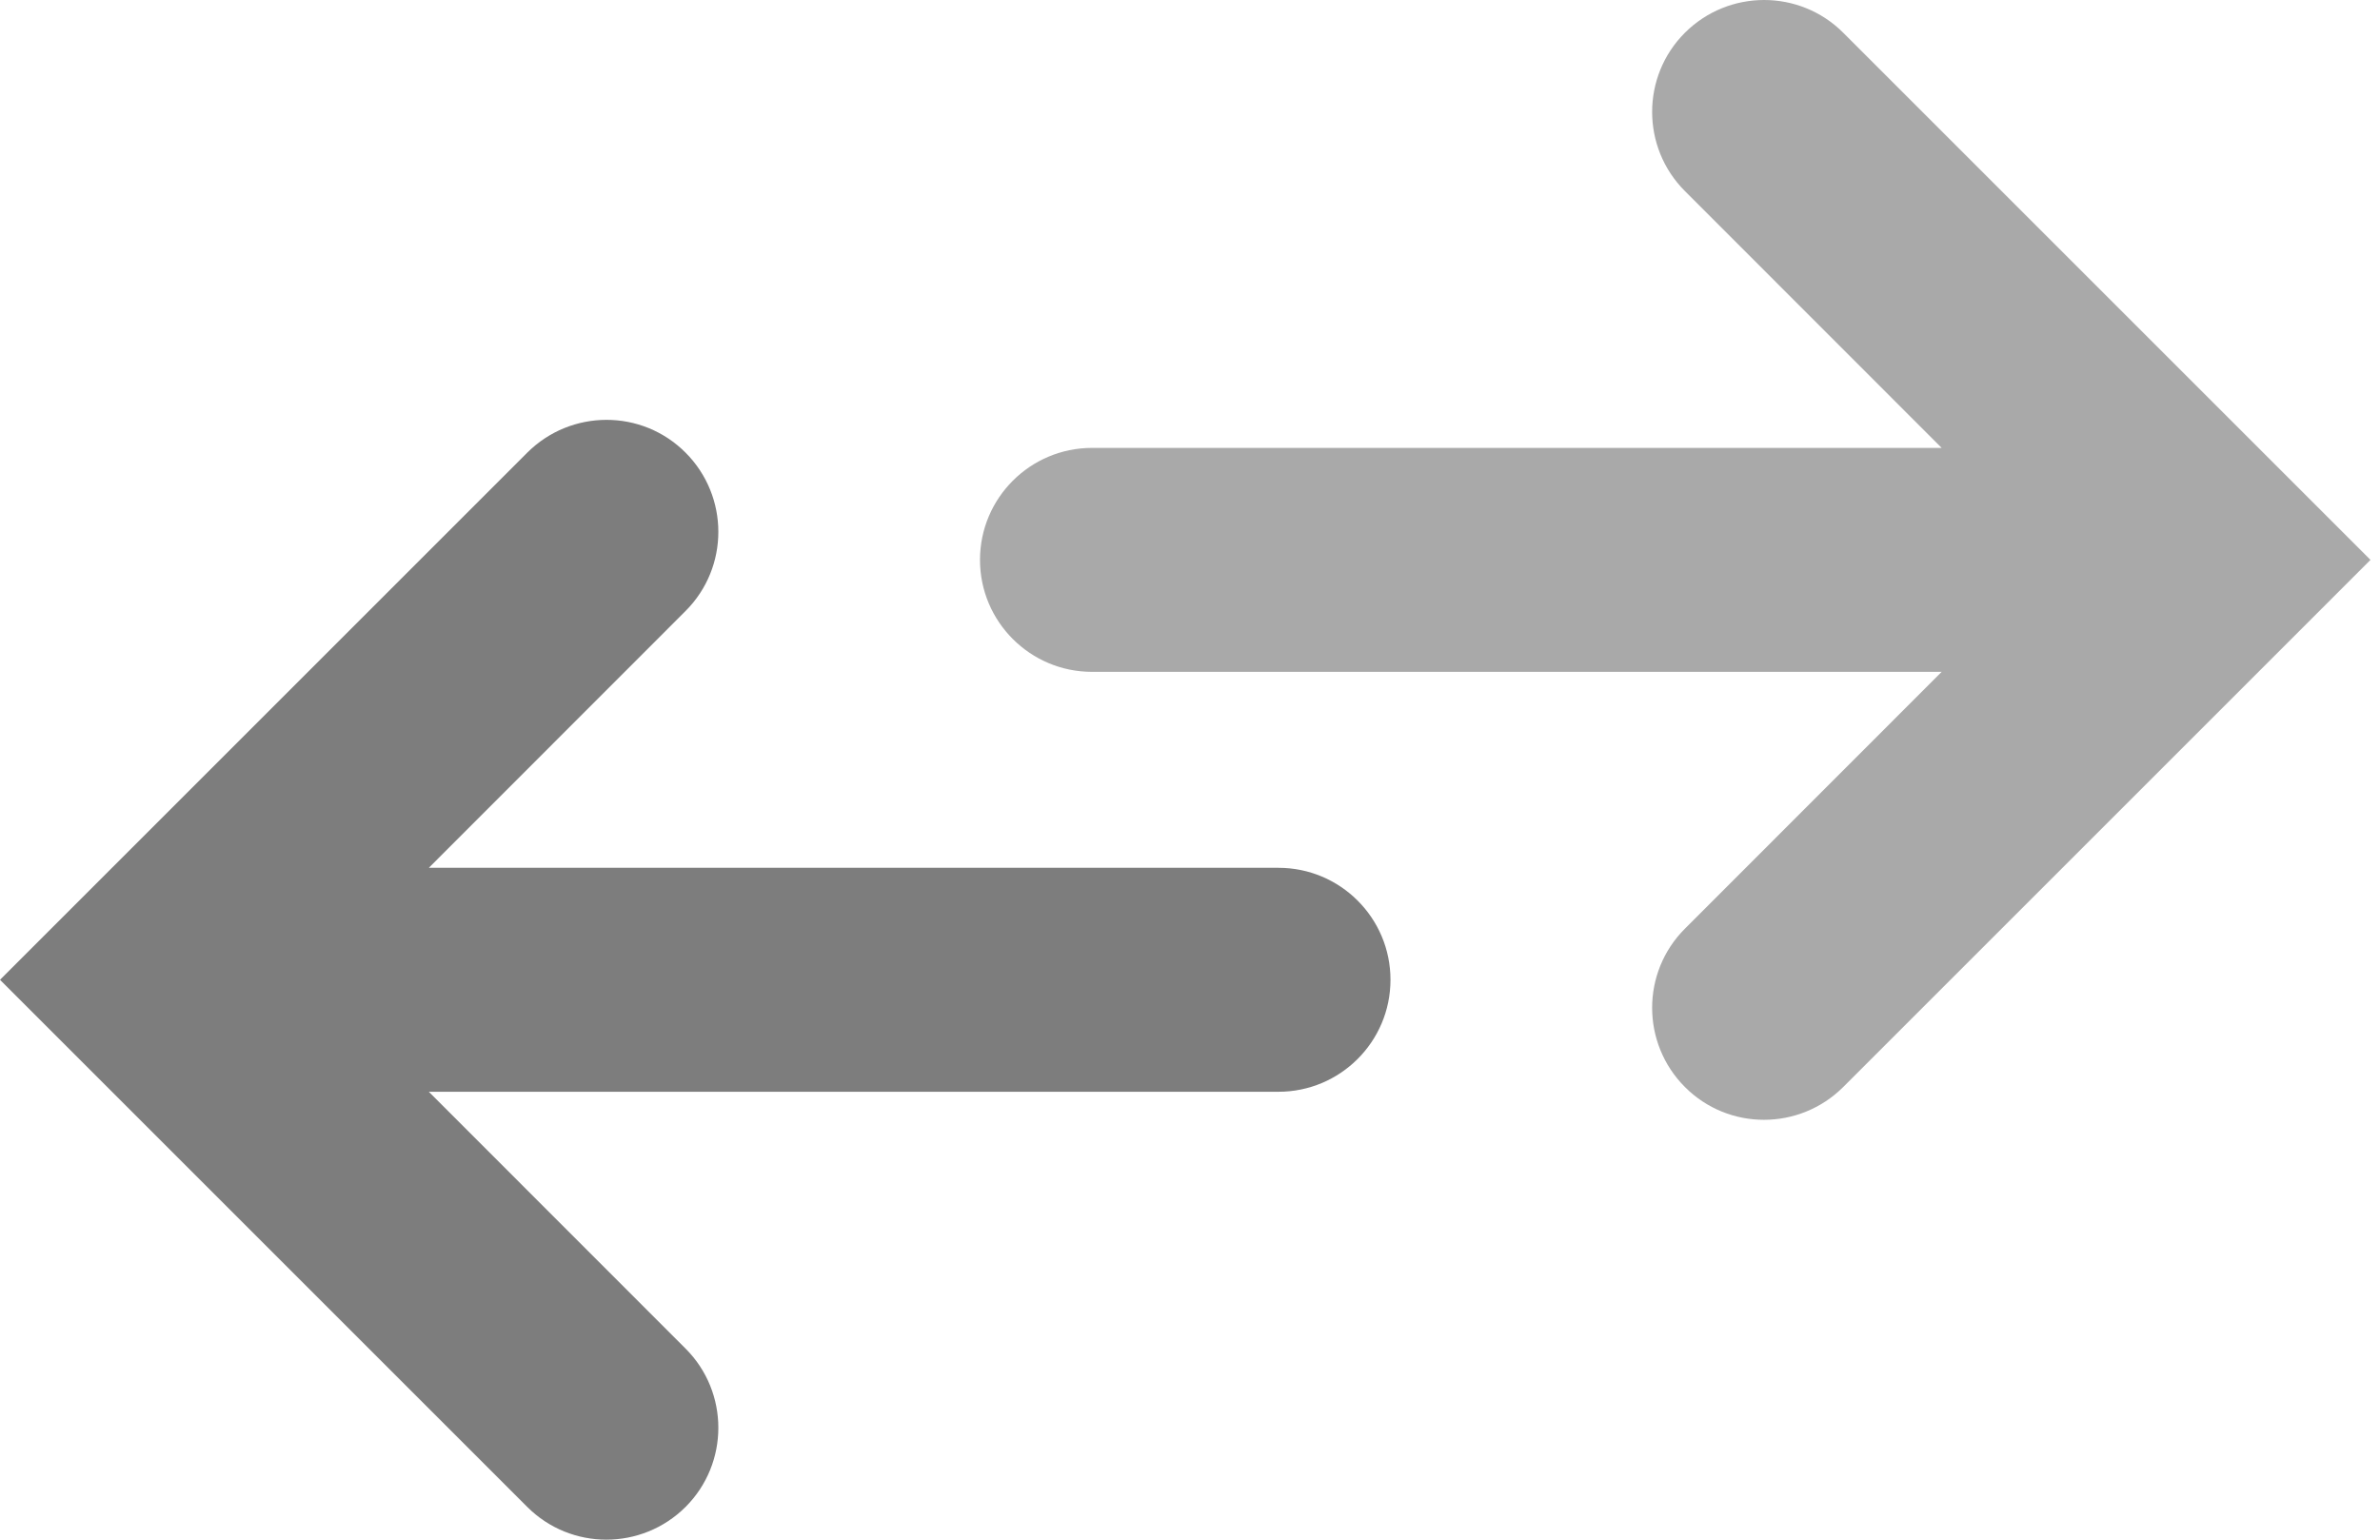 <?xml version="1.0" encoding="UTF-8" standalone="no"?>
<svg width="17px" height="11px" viewBox="0 0 17 11" version="1.1" xmlns="http://www.w3.org/2000/svg" xmlns:xlink="http://www.w3.org/1999/xlink">
    <!-- Generator: Sketch 3.7.2 (28276) - http://www.bohemiancoding.com/sketch -->
    <title>form-dirty</title>
    <desc>Created with Sketch.</desc>
    <defs></defs>
    <g id="Components" stroke="none" stroke-width="1" fill="none" fill-rule="evenodd">
        <g id="Forms-&amp;-Buttons" transform="translate(-174, -111)">
            <g id="form-dirty" transform="translate(174, 111)">
                <path d="M15.732,4.069 C15.42,3.757 14.913,3.757 14.601,4.069 L12.766,5.903 L12.766,-0.166 C12.766,-0.607 12.408,-0.966 11.966,-0.966 C11.524,-0.966 11.166,-0.607 11.166,-0.166 L11.166,5.903 L9.331,4.069 C9.019,3.757 8.513,3.757 8.2,4.069 C7.887,4.381 7.888,4.887 8.2,5.2 L11.966,8.966 L15.732,5.2 C16.044,4.888 16.044,4.382 15.732,4.069 L15.732,4.069 Z" id="Shape" fill="#A9A9A9" transform="translate(11.966, 4) rotate(-90) translate(-11.966, -4) "></path>
                <path d="M8.732,7.069 C8.42,6.757 7.913,6.757 7.601,7.069 L5.766,8.903 L5.766,2.834 C5.766,2.393 5.408,2.034 4.966,2.034 C4.524,2.034 4.166,2.393 4.166,2.834 L4.166,8.903 L2.331,7.069 C2.019,6.757 1.513,6.757 1.2,7.069 C0.887,7.381 0.888,7.887 1.2,8.2 L4.966,11.966 L8.732,8.2 C9.044,7.888 9.044,7.382 8.732,7.069 L8.732,7.069 Z" id="Shape-Copy-2" fill="#7D7D7D" transform="translate(4.966, 7) rotate(-270) translate(-4.966, -7) "></path>
            </g>
        </g>
    </g>
</svg>